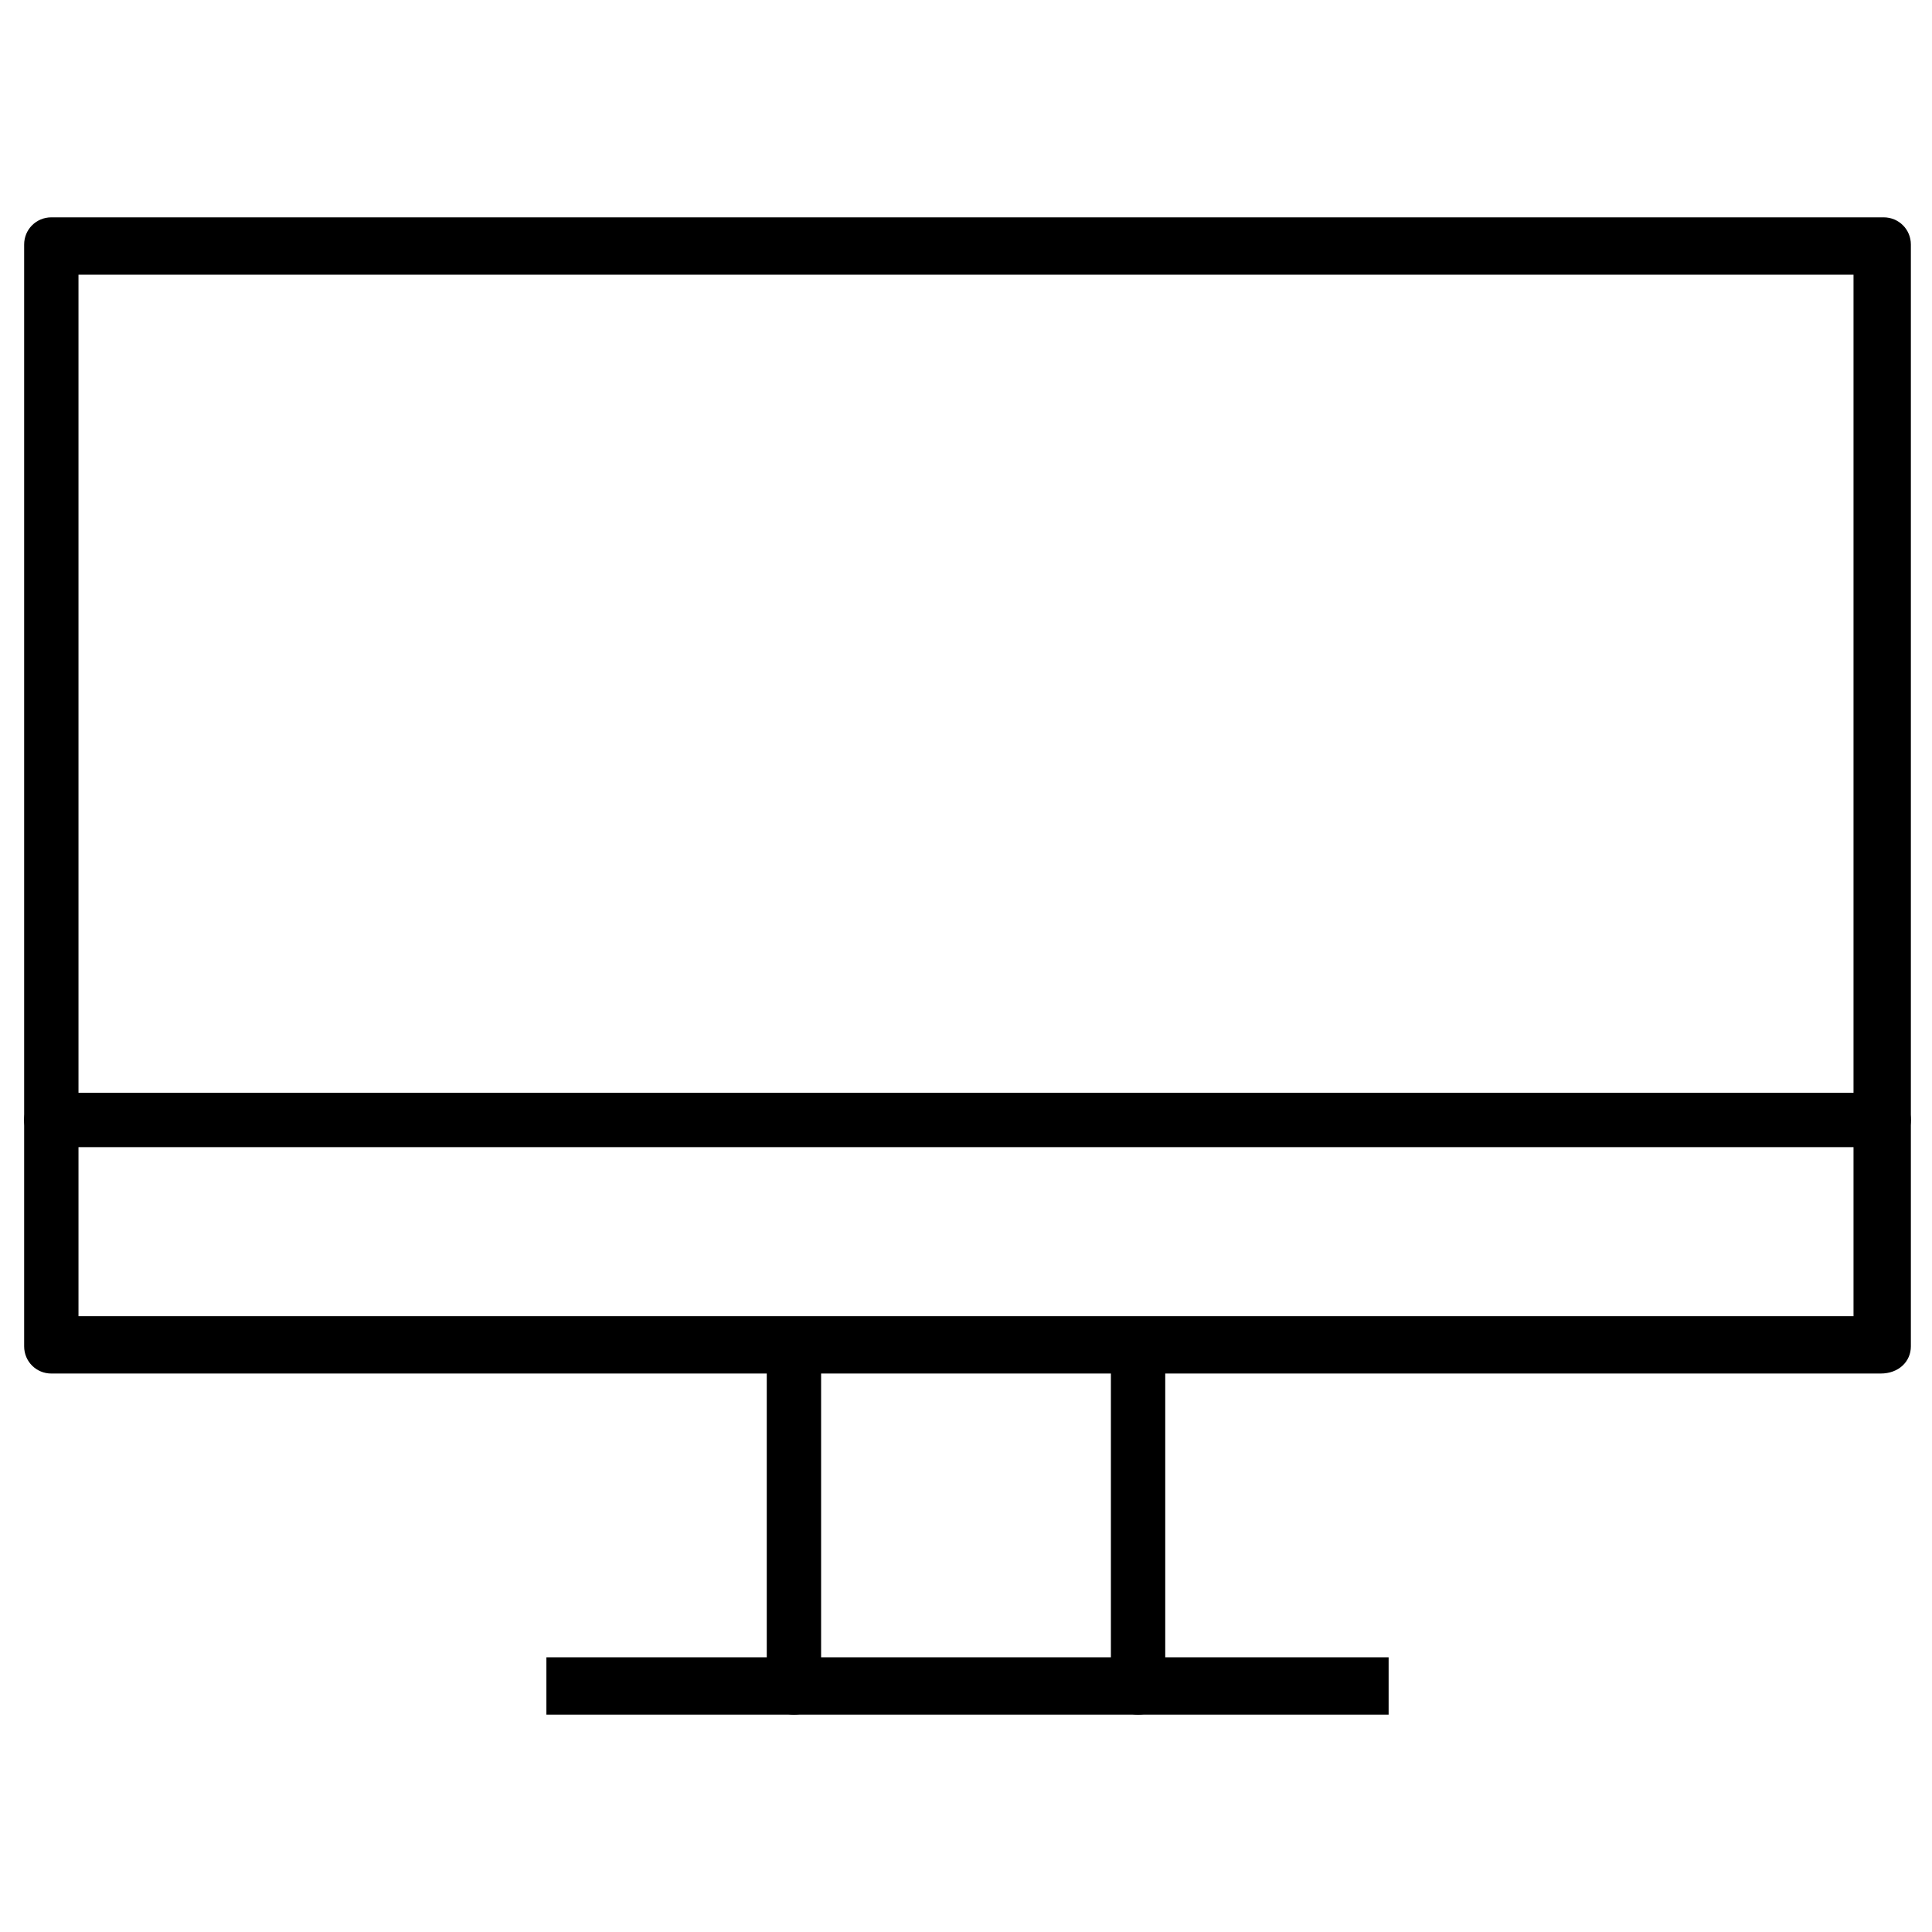 <svg xmlns="http://www.w3.org/2000/svg" viewBox="0 0 64 64"><path d="M62.3 45.5H1.7c-.5 0-.9-.4-.9-.9V8.1c0-.5.4-.9.9-.9h60.7c.5 0 .9.4.9.9v36.5c0 .5-.4.9-1 .9zM2.6 43.6h58.8V9.1H2.6v34.5zm15.5 11.3H46v1.9H18.1z"/><path d="M62.3 38H1.7c-.5 0-.9-.4-.9-.9s.4-.9.9-.9h60.7c.5 0 .9.4.9.9s-.4.9-1 .9zm-36 18.8c-.5 0-.9-.4-.9-.9V44.6c0-.5.4-.9.9-.9s.9.4.9.9v11.3c0 .5-.4.9-.9.9zm11.4 0c-.5 0-.9-.4-.9-.9V44.6c0-.5.4-.9.9-.9s.9.4.9.9v11.3c.1.5-.4.9-.9.9z"/></svg>